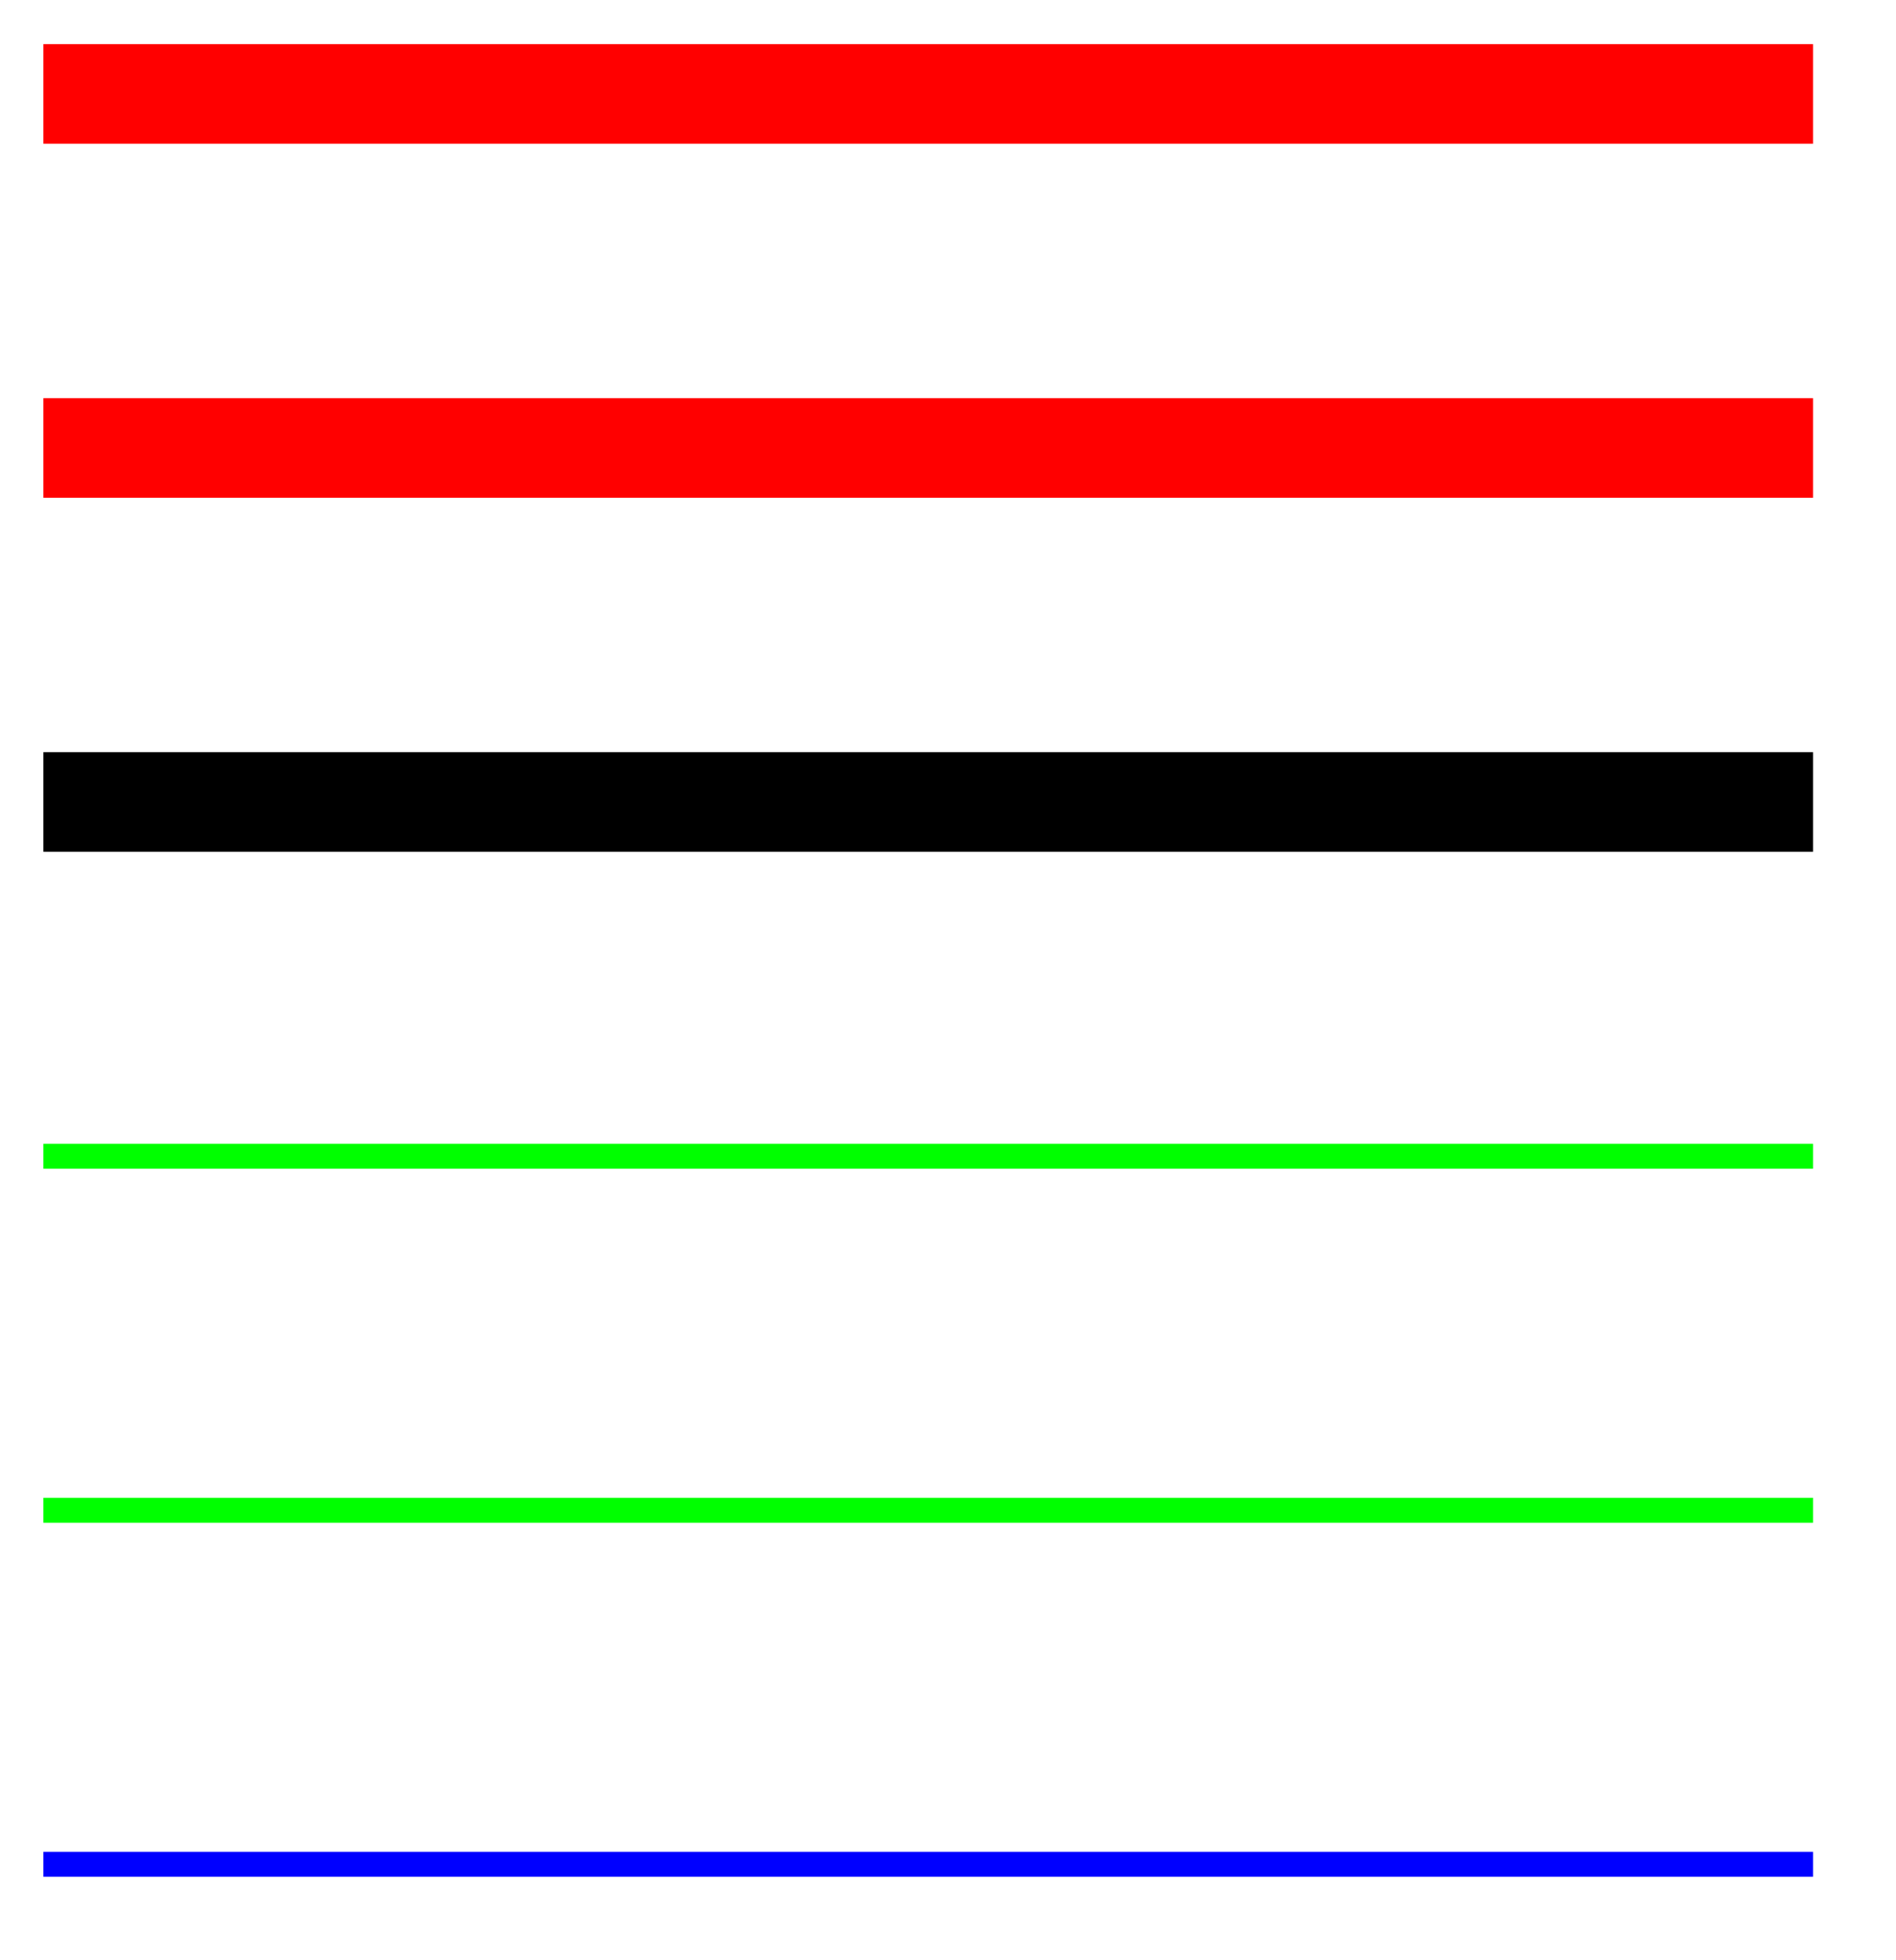 <svg xmlns="http://www.w3.org/2000/svg" width="30.372" height="31.376"><path fill="none" stroke="red" stroke-miterlimit="10" stroke-width="1.594" d="M.695 1.504h28.348M.695 7.172h28.348"/><path fill="none" stroke="#000" stroke-miterlimit="10" stroke-width="1.594" d="M.695 12.84h28.348"/><path fill="none" stroke="#0F0" stroke-miterlimit="10" stroke-width=".399" d="M.695 18.512h28.348M.695 24.18h28.348"/><path fill="none" stroke="#00F" stroke-miterlimit="10" stroke-width=".399" d="M.695 29.848h28.348"/></svg>